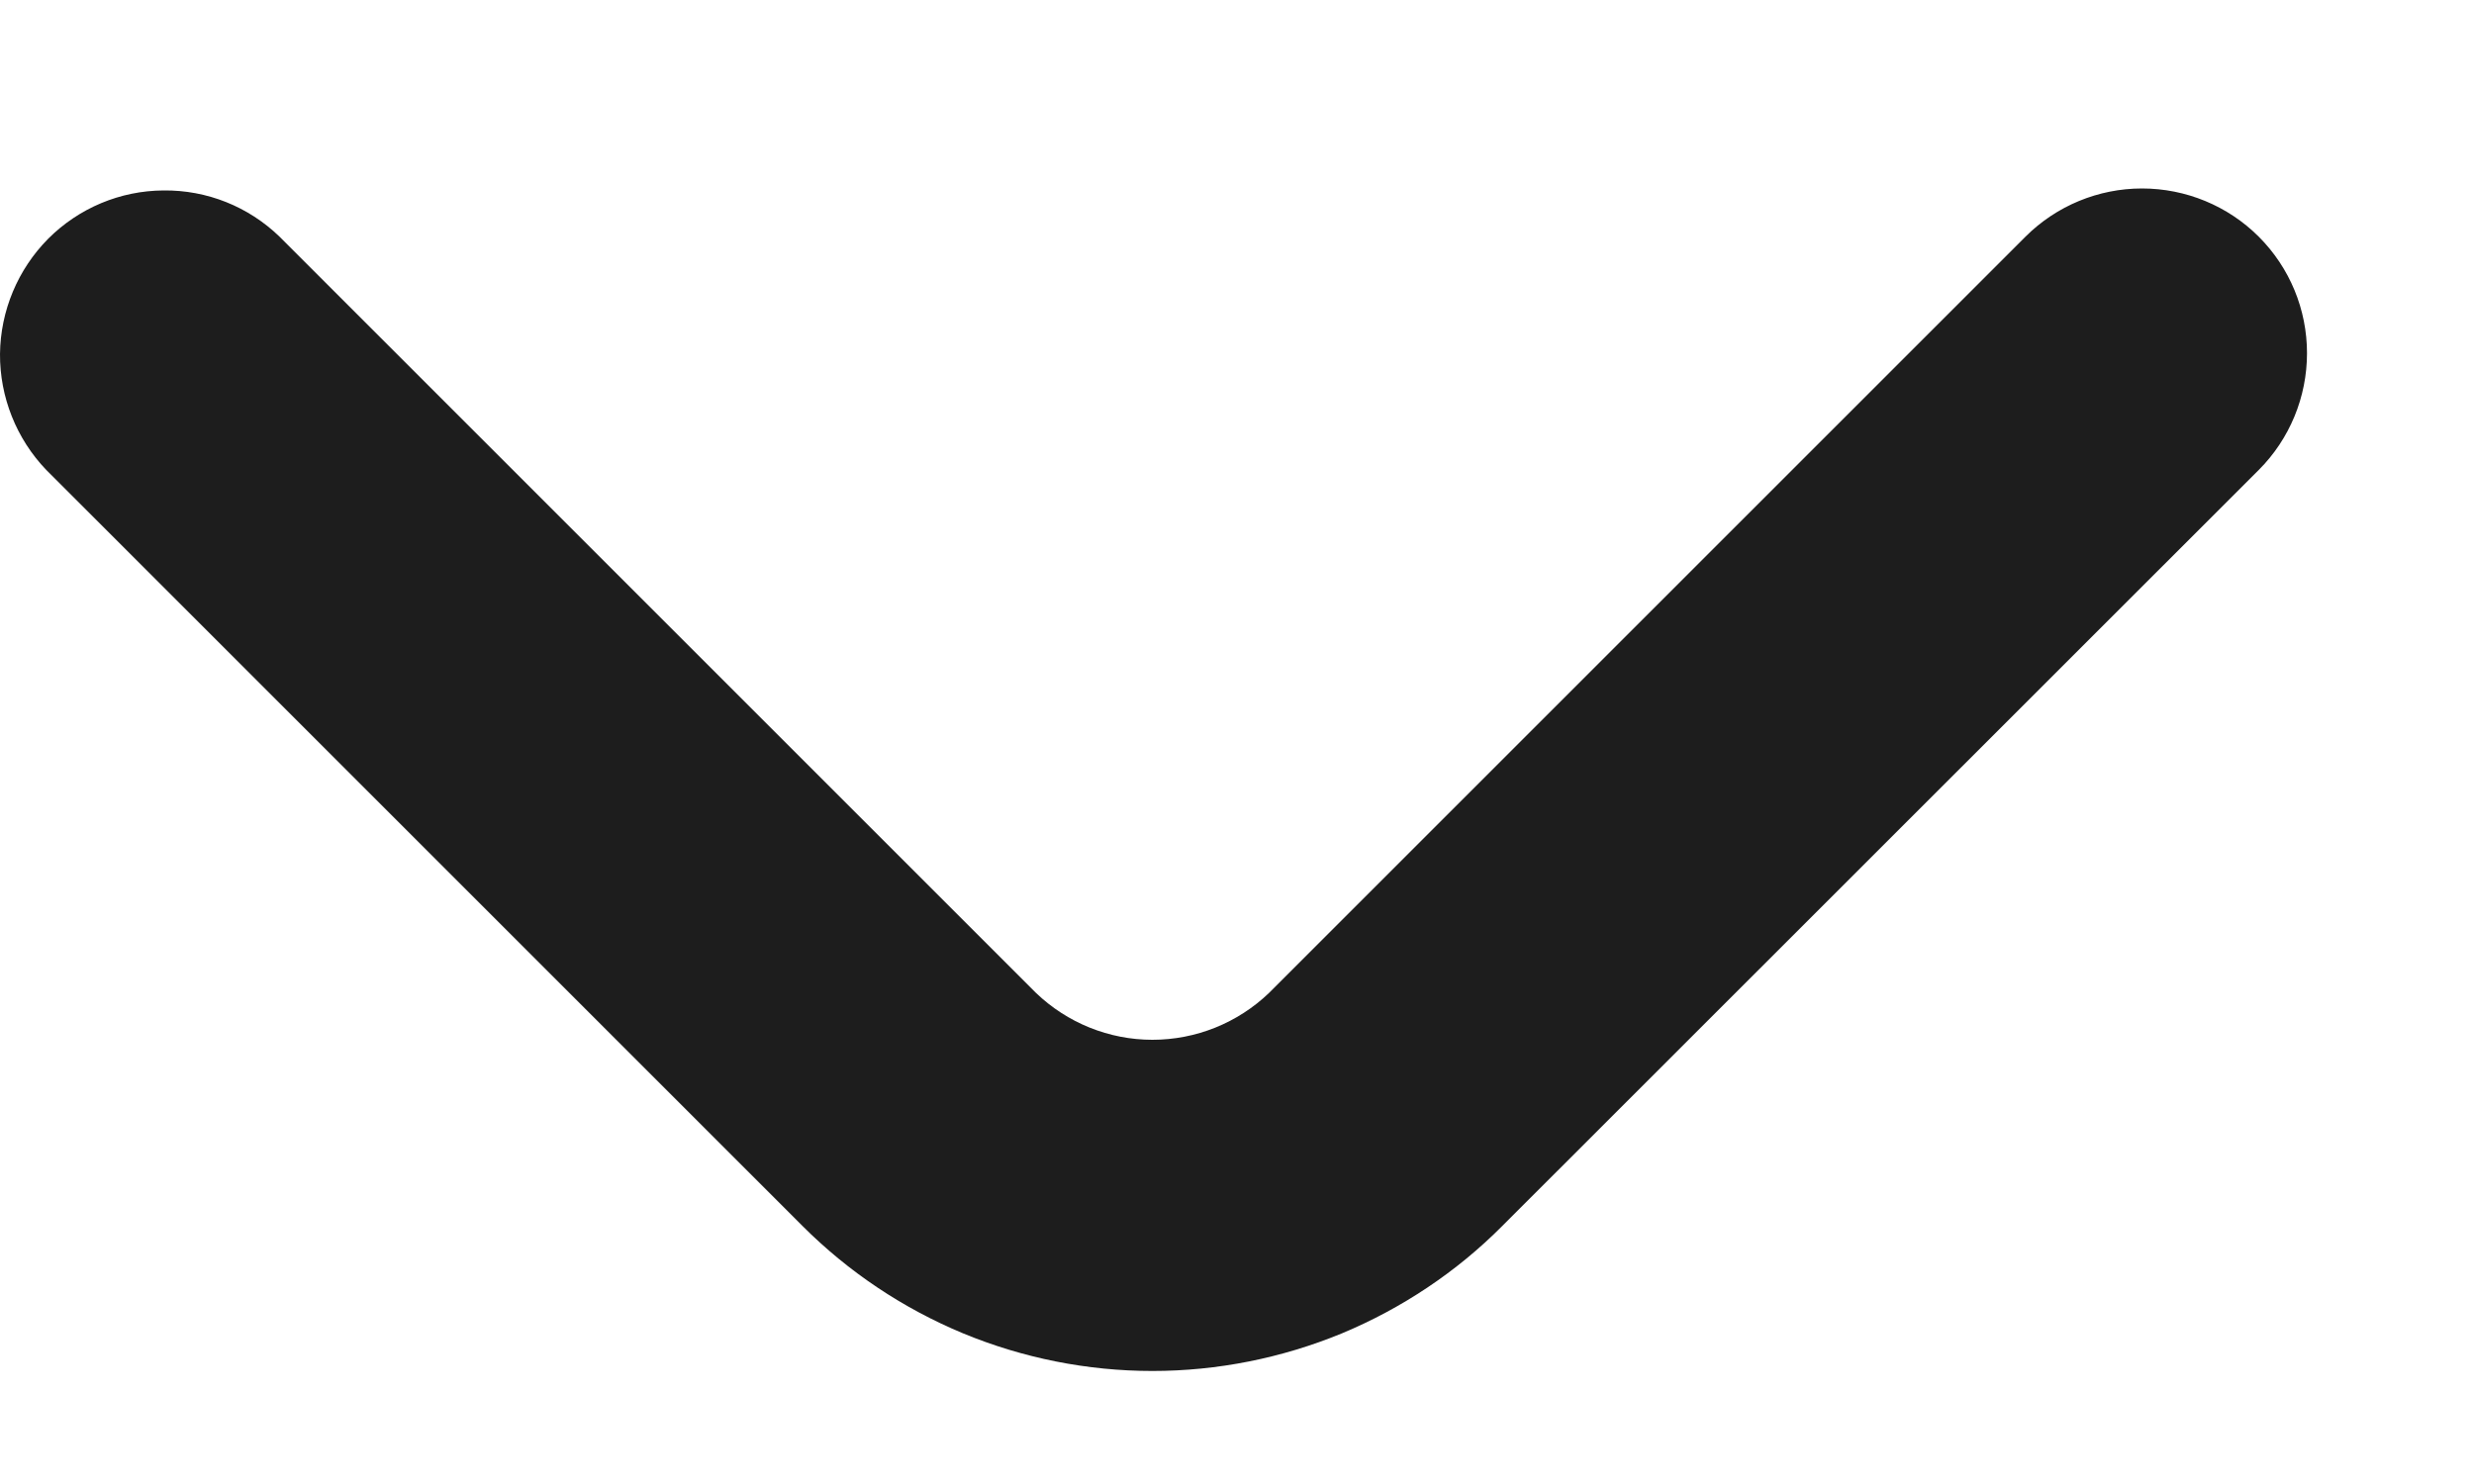 <svg width="10" height="6" viewBox="0 0 10 6" fill="none" xmlns="http://www.w3.org/2000/svg">
<path d="M9.13 0.957C9.005 0.832 8.835 0.762 8.658 0.762C8.482 0.762 8.312 0.832 8.187 0.957L5.13 4.014C5.003 4.136 4.834 4.204 4.658 4.204C4.483 4.204 4.314 4.136 4.187 4.014L1.13 0.957C1.004 0.835 0.836 0.768 0.661 0.77C0.486 0.771 0.319 0.841 0.195 0.965C0.072 1.089 0.002 1.256 2.52016e-05 1.431C-0.001 1.605 0.066 1.774 0.187 1.9L3.244 4.957C3.43 5.143 3.65 5.29 3.893 5.391C4.135 5.491 4.395 5.543 4.658 5.543C4.921 5.543 5.181 5.491 5.424 5.391C5.666 5.29 5.887 5.143 6.072 4.957L9.13 1.9C9.255 1.775 9.325 1.605 9.325 1.428C9.325 1.251 9.255 1.082 9.13 0.957Z" fill="#1D1D1D"/>
</svg>
